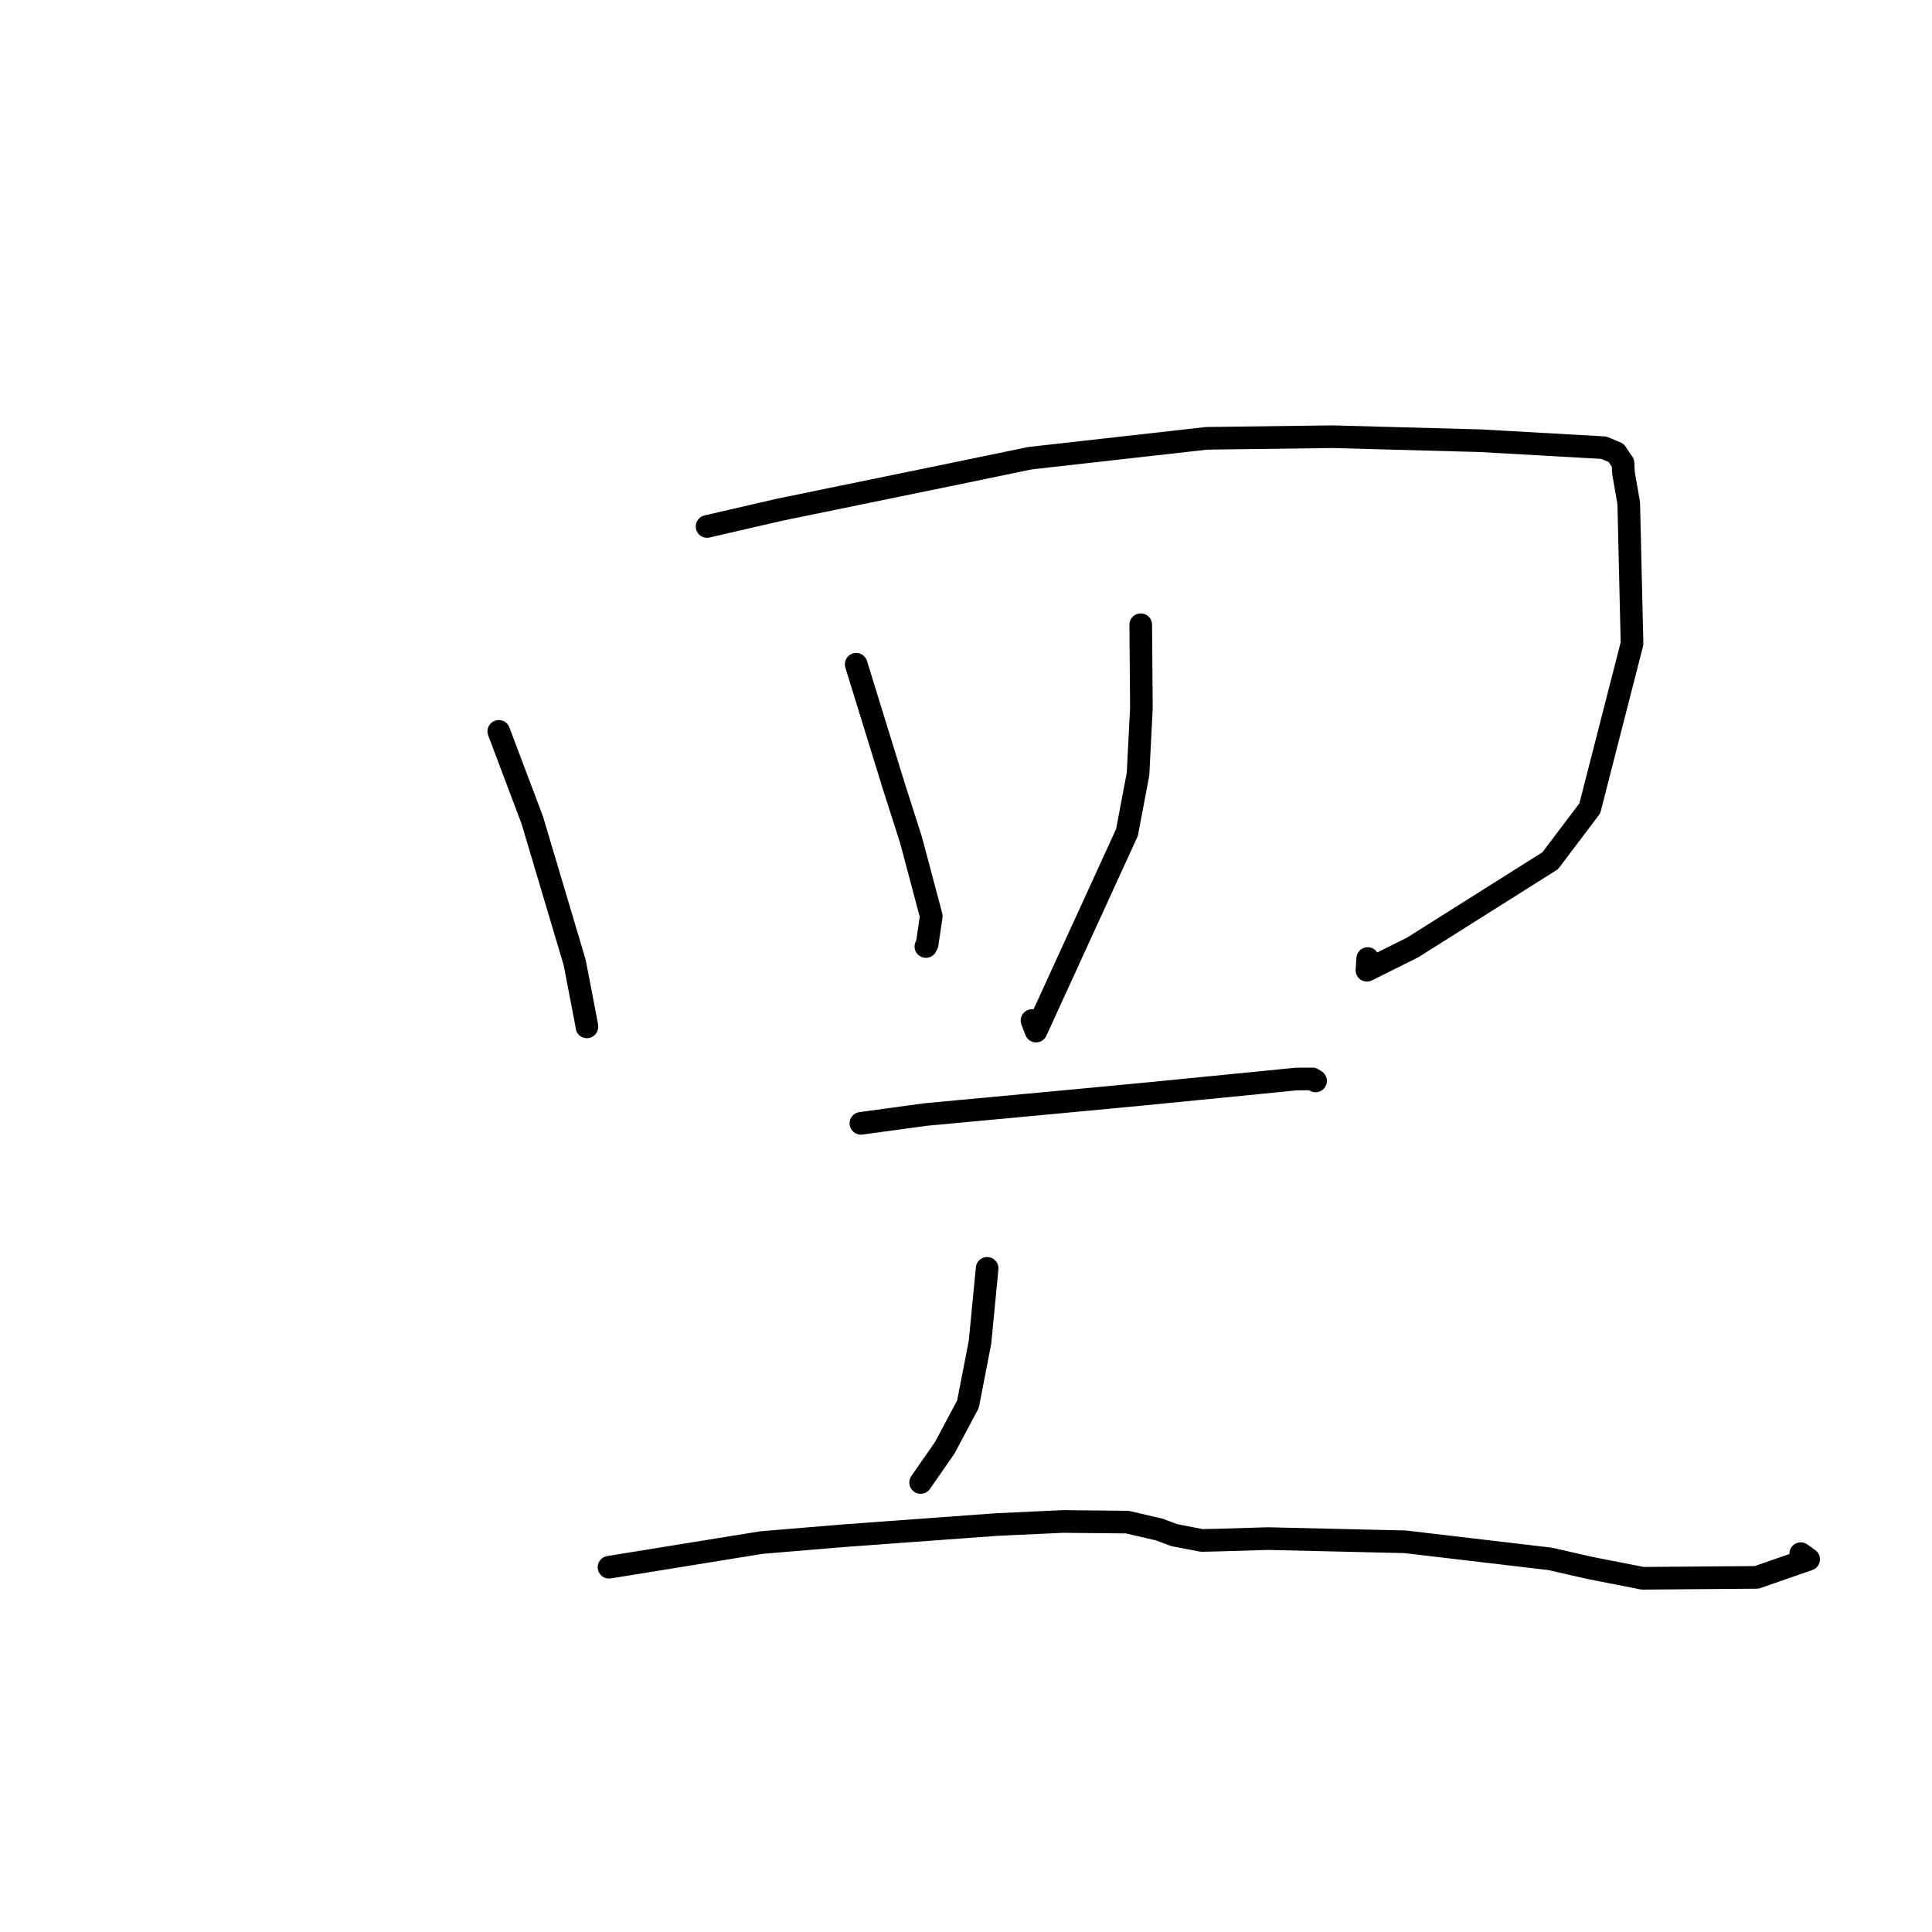 <?xml version="1.0" standalone="no"?>
    <svg width="256" height="256" xmlns="http://www.w3.org/2000/svg" version="1.1">
    <polyline stroke="black" stroke-width="3" stroke-linecap="round" fill="transparent" stroke-linejoin="round" points="66.092 96.911 70.53 108.676 76.146 127.532 77.743 135.823 77.76 136.01 77.764 136.046 77.765 136.064 77.765 136.066 " />
        <polyline stroke="black" stroke-width="3" stroke-linecap="round" fill="transparent" stroke-linejoin="round" points="93.689 69.758 103.306 67.539 125.489 62.987 136.468 60.716 159.88 58.081 176.519 57.866 196.156 58.398 212.515 59.321 214.142 60.004 215.012 61.305 215.058 61.357 215.118 62.645 215.817 66.687 216.252 85.278 210.659 107.104 205.41 114.052 187.189 125.538 181.126 128.564 181.227 127.011 " />
        <polyline stroke="black" stroke-width="3" stroke-linecap="round" fill="transparent" stroke-linejoin="round" points="113.447 88.018 118.472 104.291 120.721 111.317 123.397 121.388 122.855 125.089 122.73 125.328 122.683 125.418 " />
        <polyline stroke="black" stroke-width="3" stroke-linecap="round" fill="transparent" stroke-linejoin="round" points="151.154 82.781 151.241 93.797 150.795 102.565 149.331 110.302 137.282 136.623 136.745 135.228 " />
        <polyline stroke="black" stroke-width="3" stroke-linecap="round" fill="transparent" stroke-linejoin="round" points="114.074 148.849 122.607 147.685 142.765 145.805 151.521 144.976 167.391 143.413 171.729 142.976 173.886 142.963 174.219 143.166 174.292 143.211 174.321 143.229 " />
        <polyline stroke="black" stroke-width="3" stroke-linecap="round" fill="transparent" stroke-linejoin="round" points="130.802 168.065 129.856 177.852 128.263 186.053 125.191 191.827 122.196 196.141 121.989 196.439 " />
        <polyline stroke="black" stroke-width="3" stroke-linecap="round" fill="transparent" stroke-linejoin="round" points="80.699 207.667 100.888 204.399 111.747 203.494 131.965 202.016 140.837 201.603 149.376 201.689 153.643 202.682 155.576 203.41 159.238 204.118 161.735 204.059 167.977 203.872 186.197 204.297 205.408 206.559 210.739 207.775 217.658 209.131 232.767 209.01 239.655 206.618 238.701 205.934 238.607 205.867 " />
        </svg>